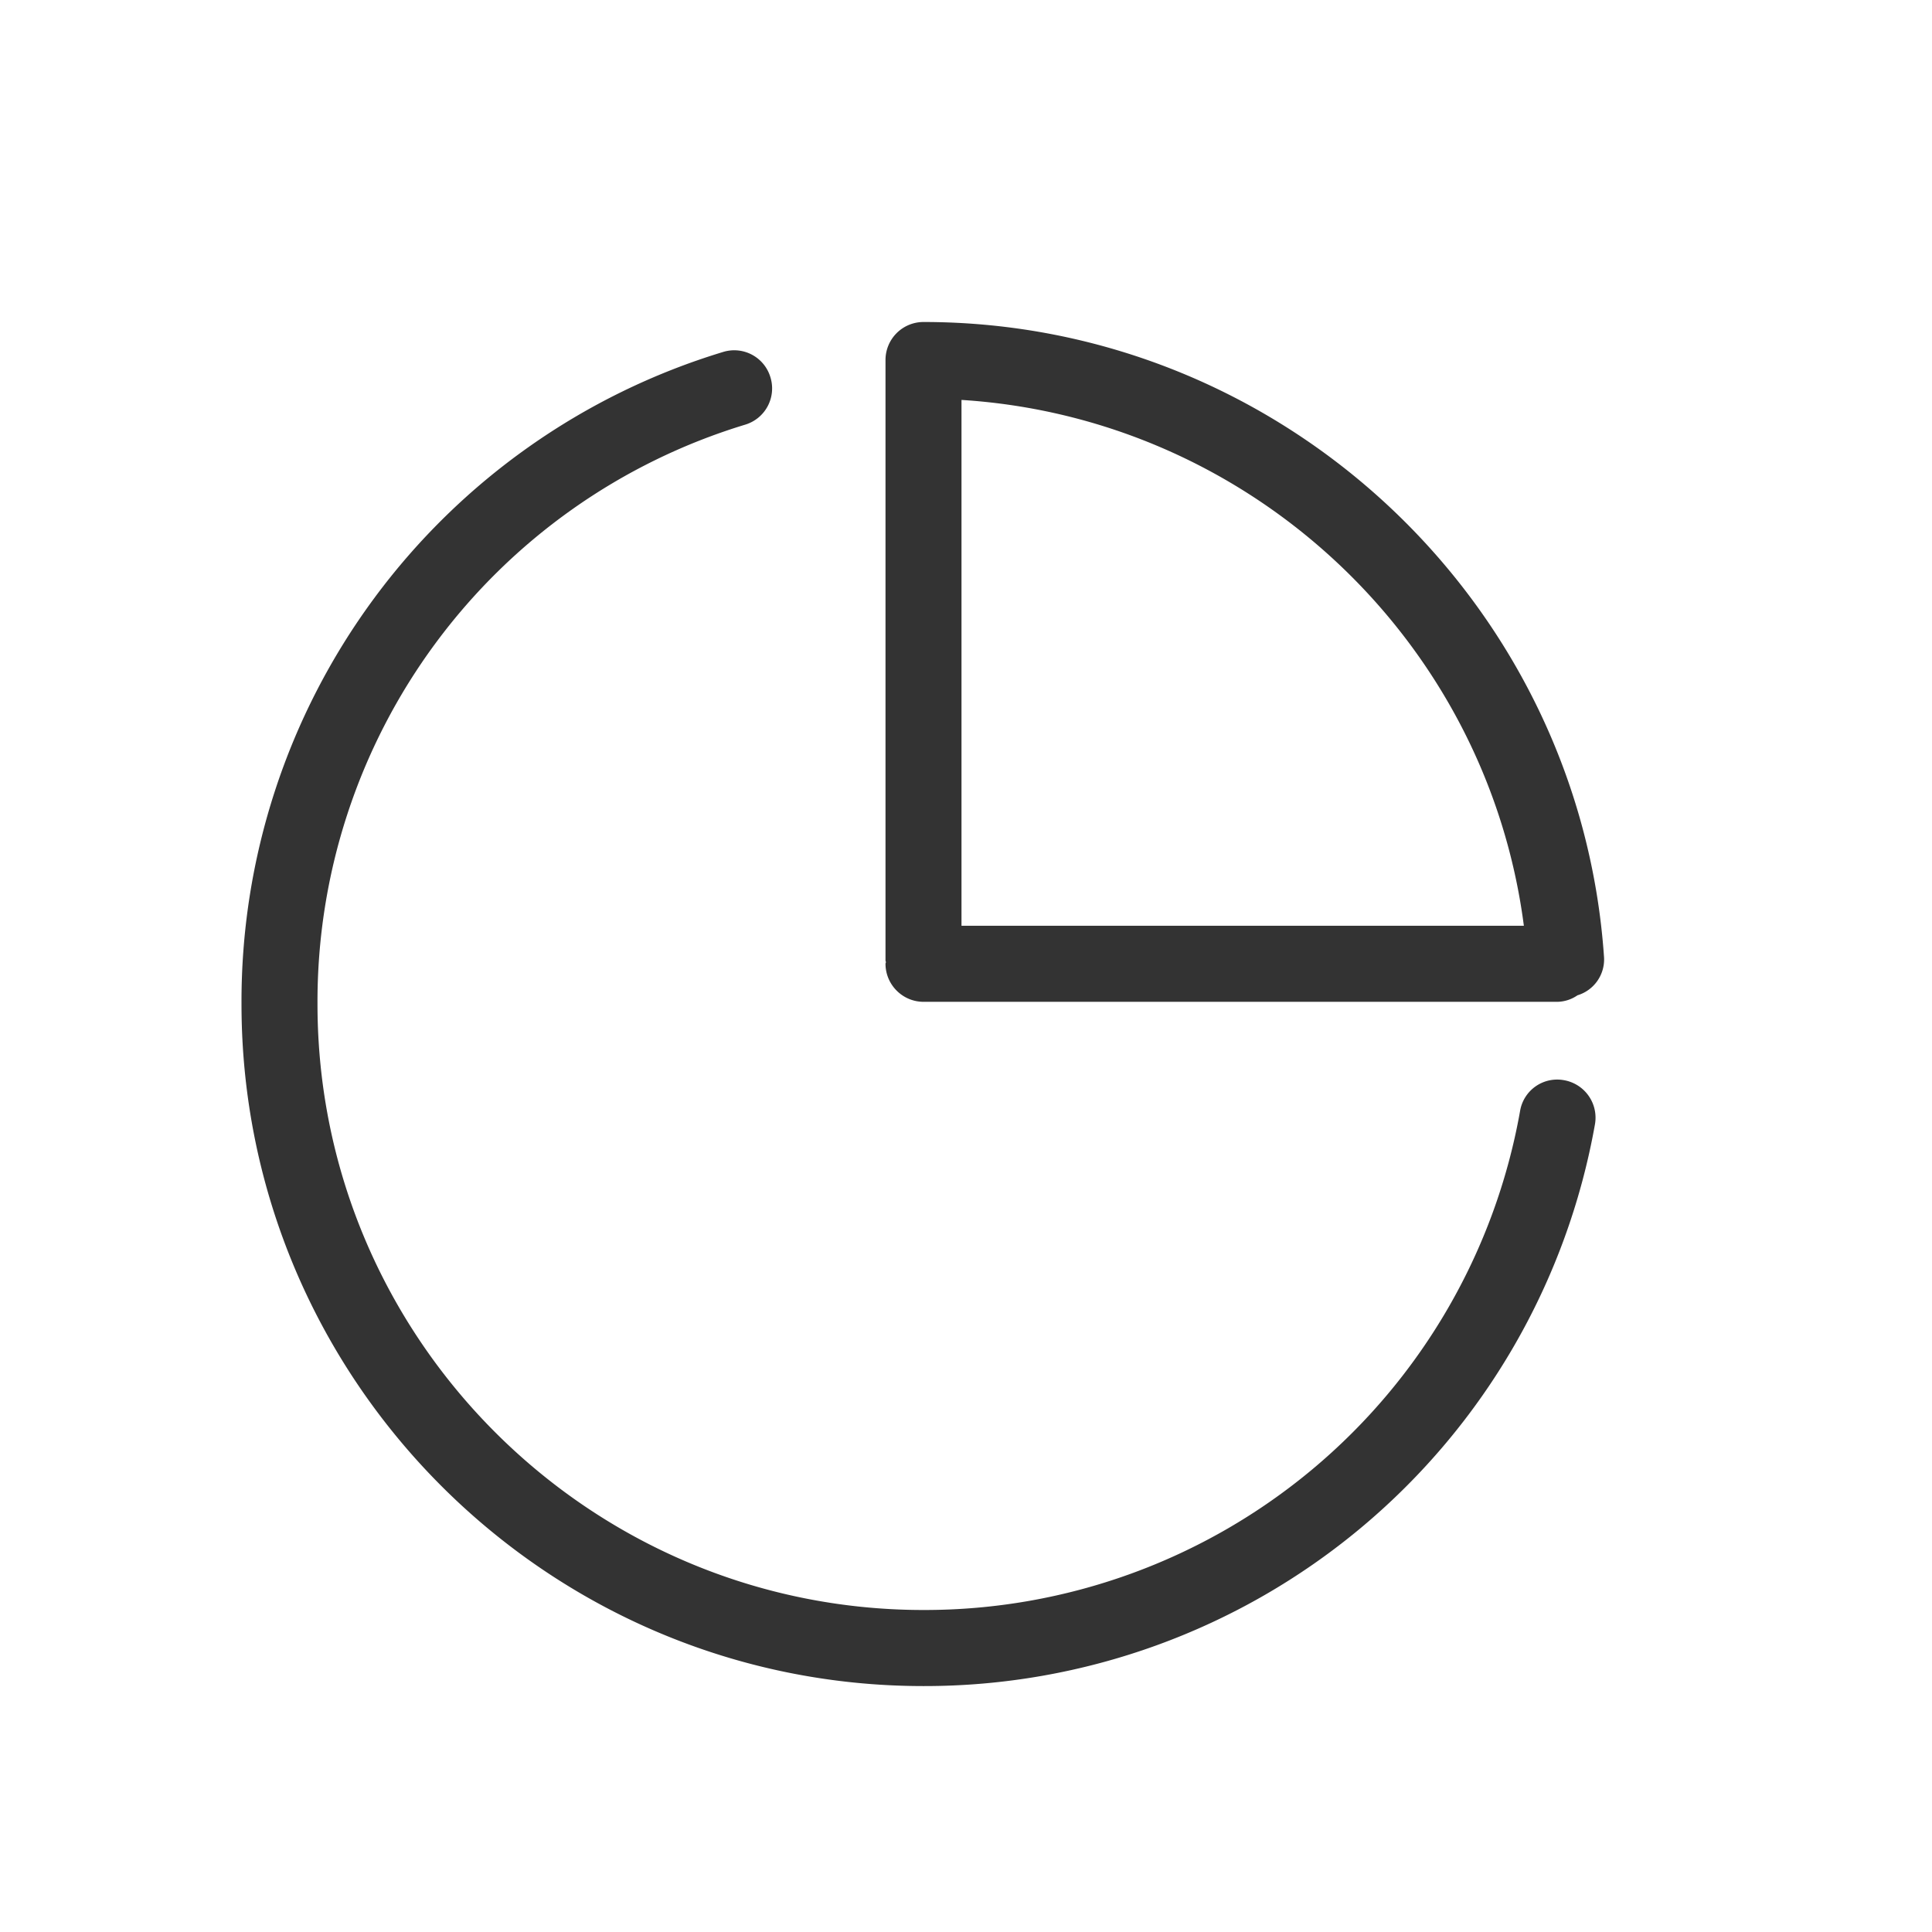 <?xml version="1.0" standalone="no"?><!DOCTYPE svg PUBLIC "-//W3C//DTD SVG 1.1//EN" "http://www.w3.org/Graphics/SVG/1.1/DTD/svg11.dtd"><svg class="icon" width="200px" height="200.00px" viewBox="0 0 1024 1024" version="1.1" xmlns="http://www.w3.org/2000/svg"><path fill="#333333" d="M807.68 490.667H509.611V211.968C662.4 221.611 787.968 338.987 807.68 490.667zM469.334 509.013c0 0.341 0.171 0.597 0.213 0.939 0 0.299-0.213 0.555-0.213 0.853 0 11.093 9.045 20.181 20.181 20.181h336a19.413 19.413 0 0 0 10.581-3.456 19.84 19.84 0 0 0 14.08-20.139C837.248 318.592 678.87 170.667 489.472 170.667A20.139 20.139 0 0 0 469.334 190.933v318.123zM829.056 572.544a19.925 19.925 0 0 0-23.381 16.299A320.597 320.597 0 0 1 489.515 853.333c-177.152 0-321.237-144.085-321.237-321.152a319.573 319.573 0 0 1 226.731-307.115 20.053 20.053 0 0 0 13.312-25.173 20.011 20.011 0 0 0-25.173-13.312 359.637 359.637 0 0 0-255.147 345.6c0 199.339 162.176 361.472 361.472 361.472a360.917 360.917 0 0 0 355.883-297.728 20.181 20.181 0 0 0-16.299-23.381" /></svg>